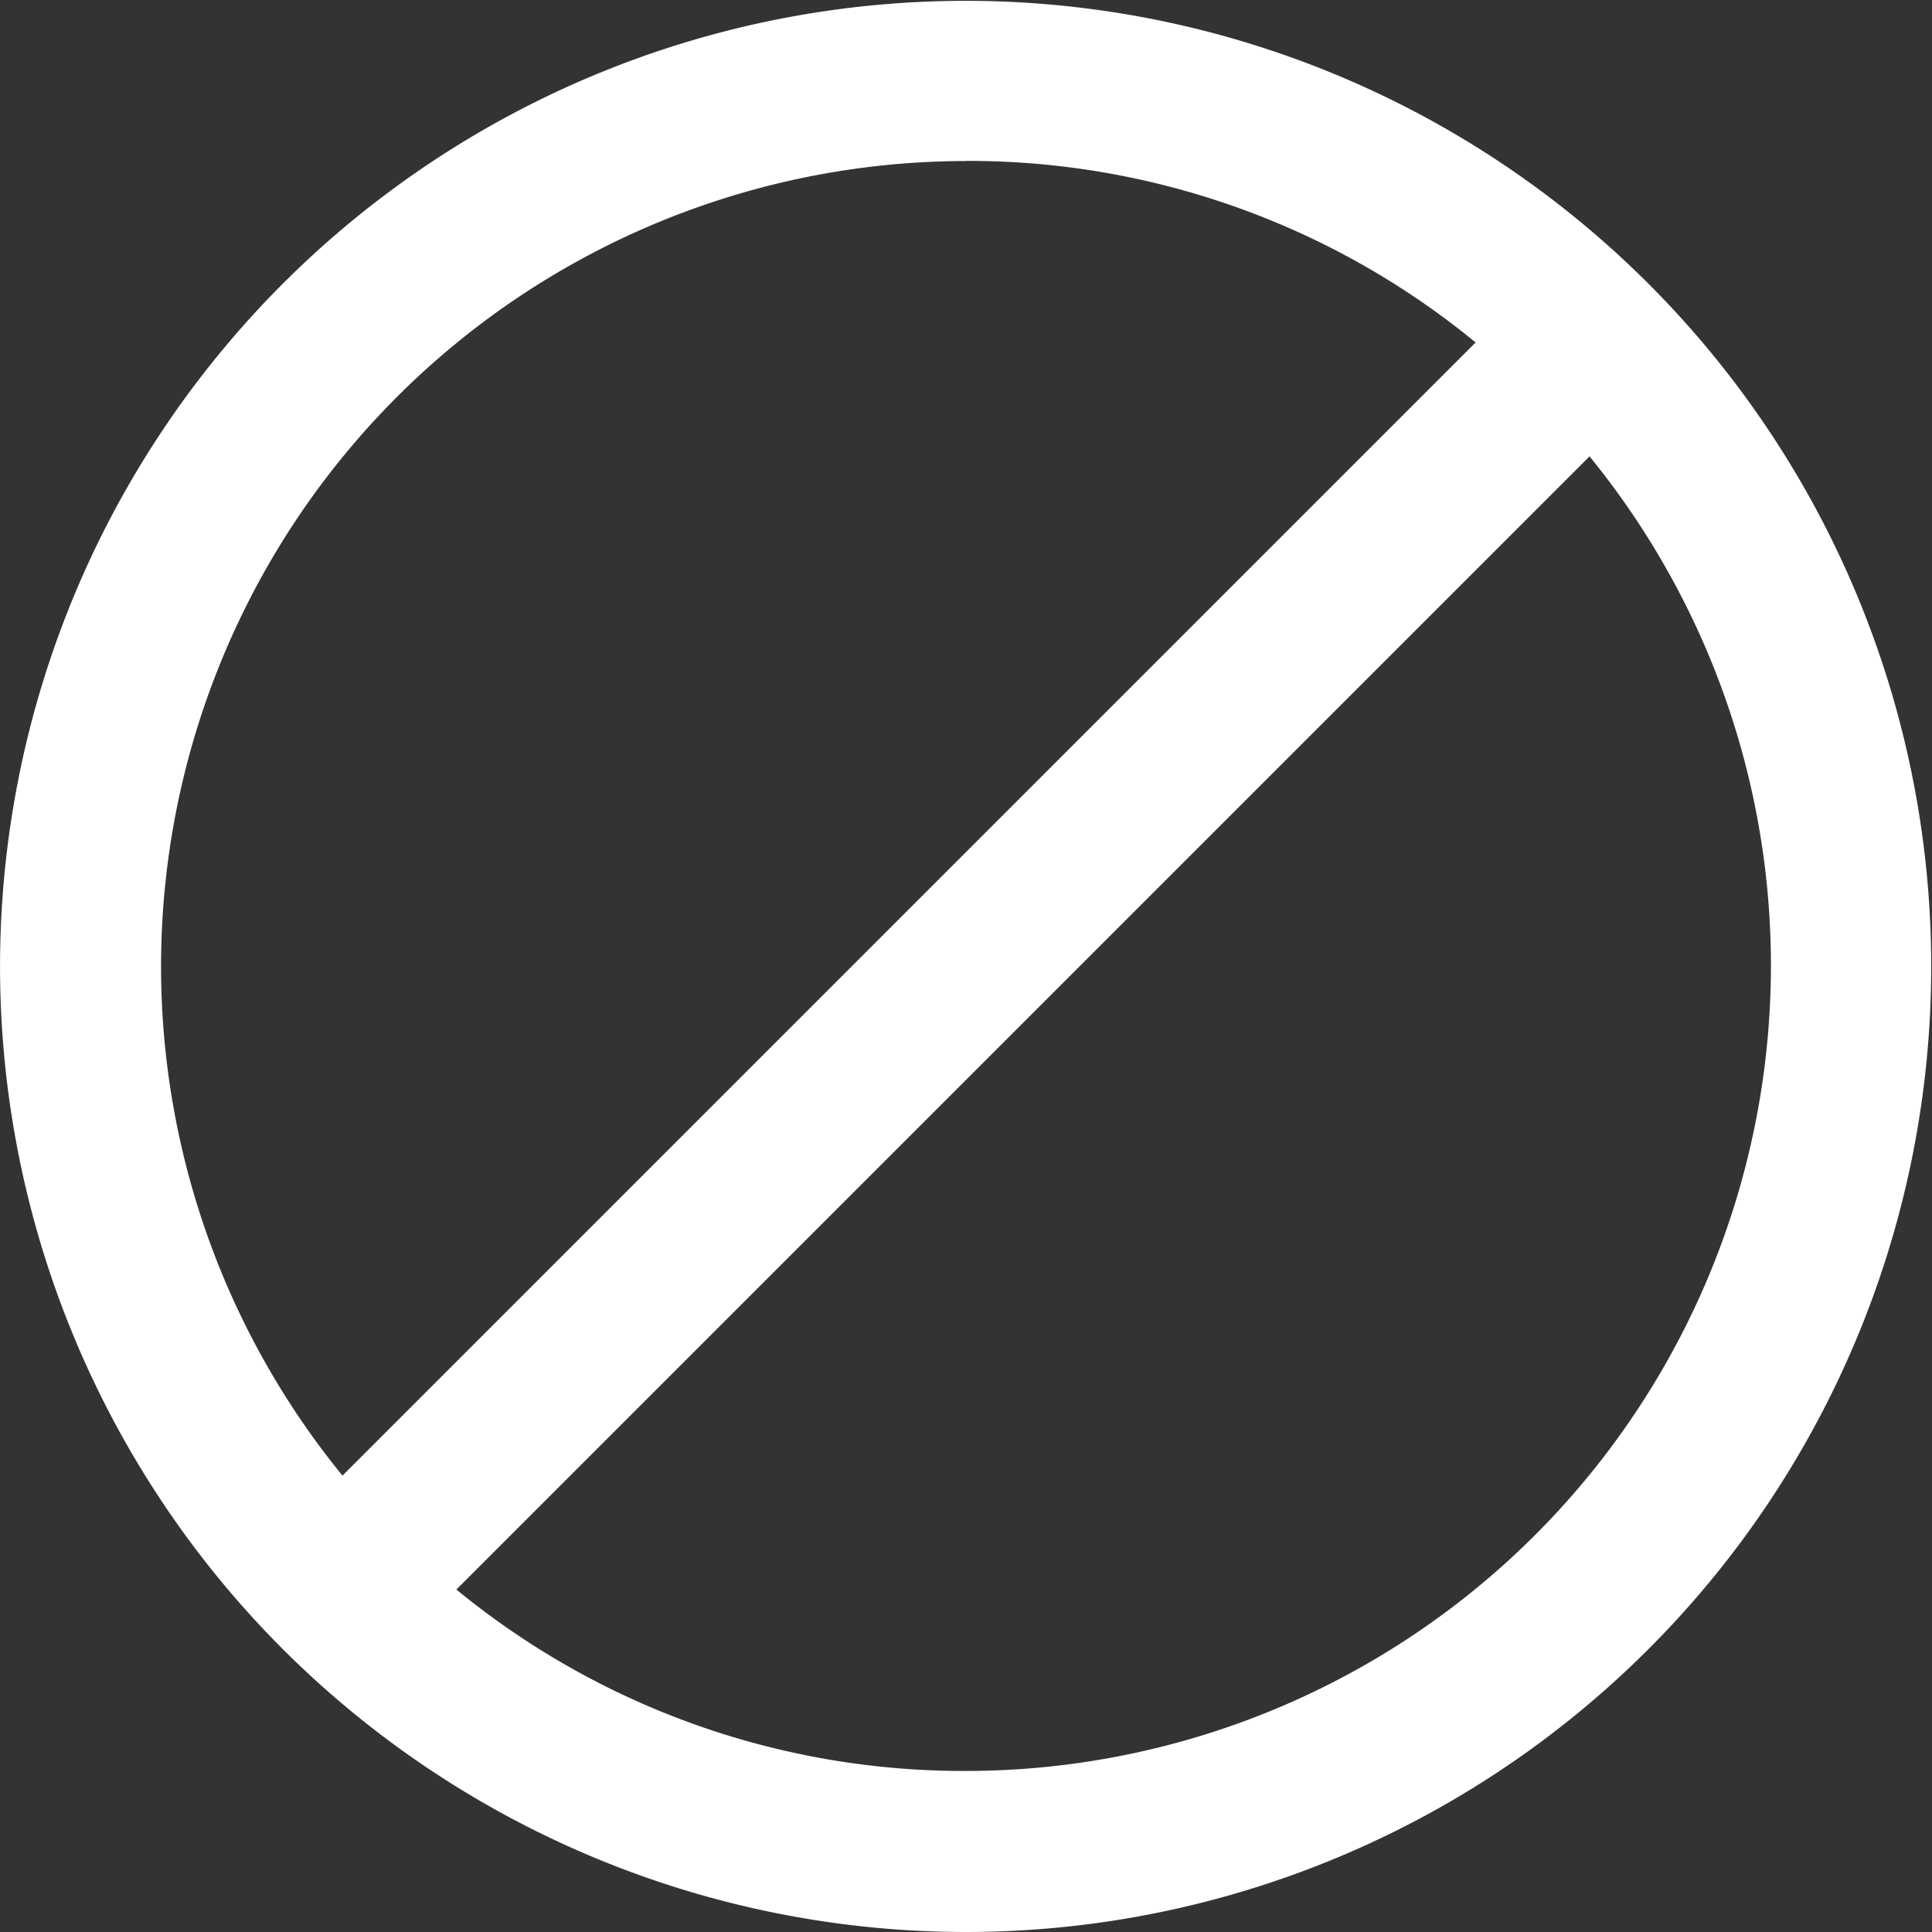 <svg xmlns="http://www.w3.org/2000/svg" width="13.928" height="13.928" viewBox="0 0 13.928 13.928">
  <rect x="0" y="0" width="13.928" height="13.928" fill="#333333" stroke="none"/>
  <path id="traffic-signal" d="M6.964,13.928a6.961,6.961,0,1,0-4.925-2.039A6.972,6.972,0,0,0,6.964,13.928Zm0-1.161A5.763,5.763,0,0,1,3.29,11.459L11.459,3.29a5.806,5.806,0,0,1-4.495,9.477Zm0-11.607a5.762,5.762,0,0,1,3.674,1.309L2.469,10.638A5.806,5.806,0,0,1,6.964,1.161Zm0,0" fill="#fff"/>
</svg>
